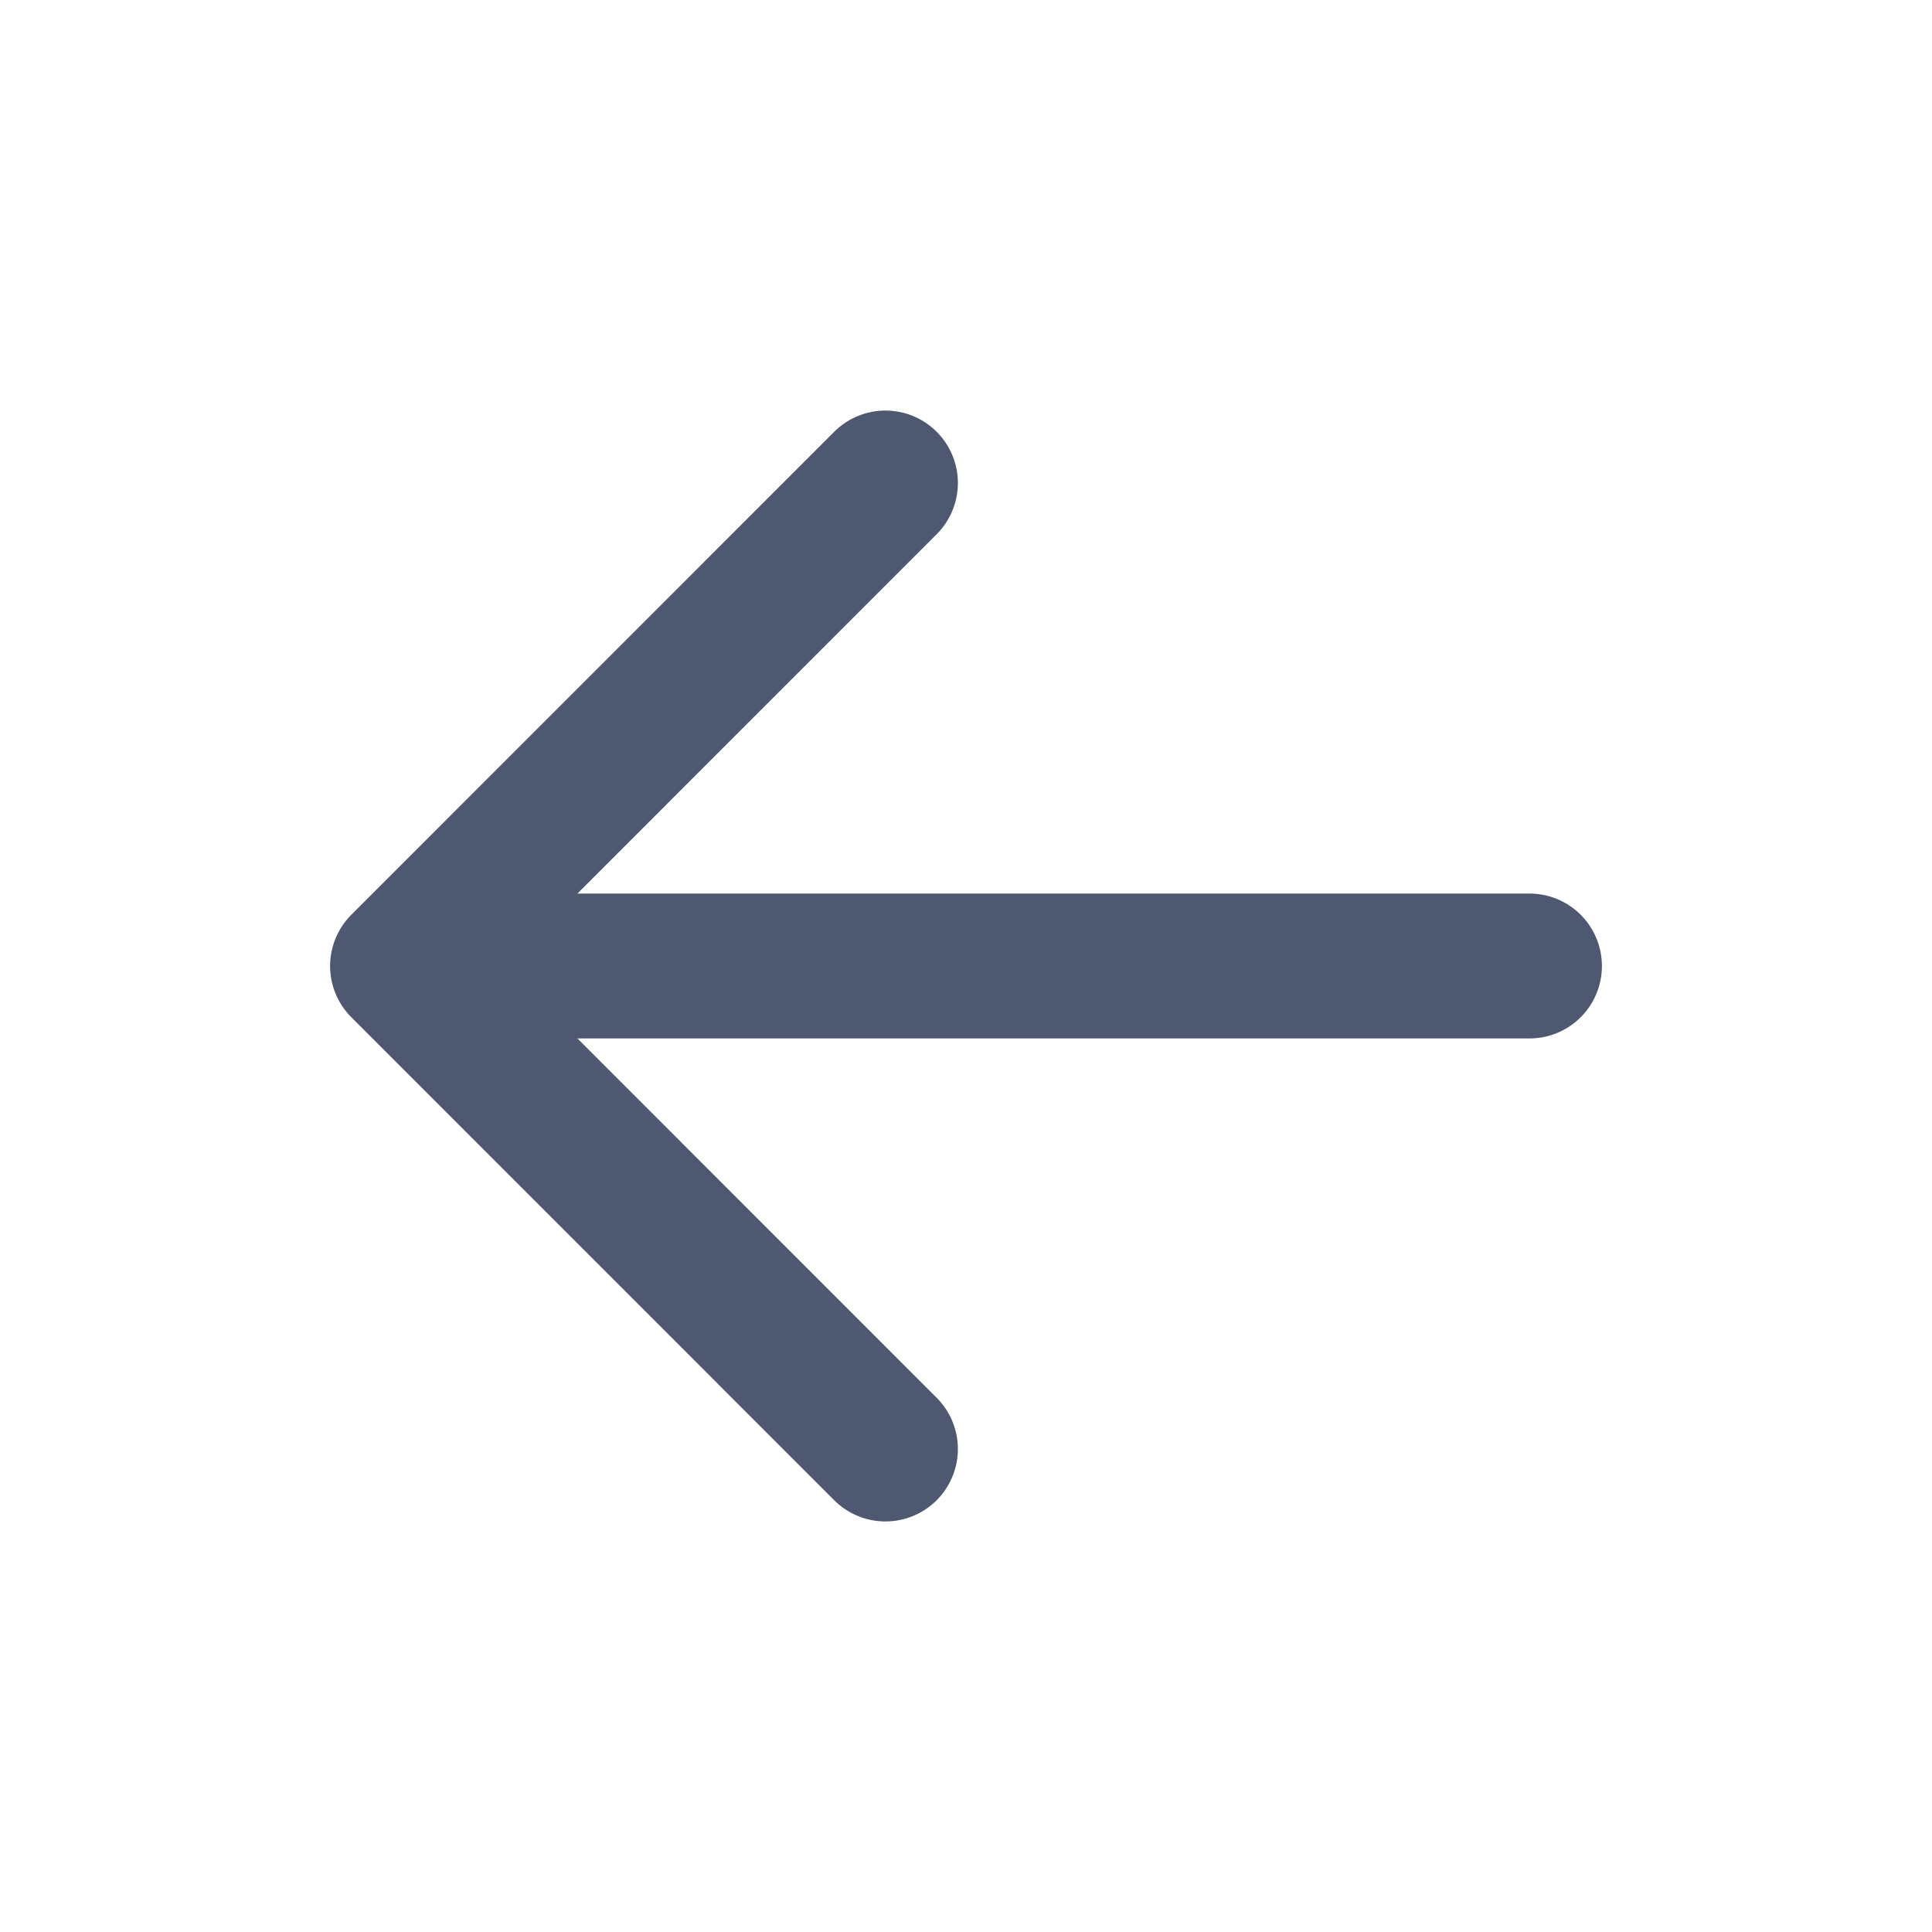 <svg width="20" height="20" viewBox="0 0 20 20" fill="none" xmlns="http://www.w3.org/2000/svg">
<g id="arrow-left">
<path id="Vector" d="M4.167 10H15.833M4.167 10L9.166 15M4.167 10L9.166 5" stroke="#4E5971" stroke-width="1.5" stroke-linecap="round" stroke-linejoin="round"/>
</g>
</svg>
